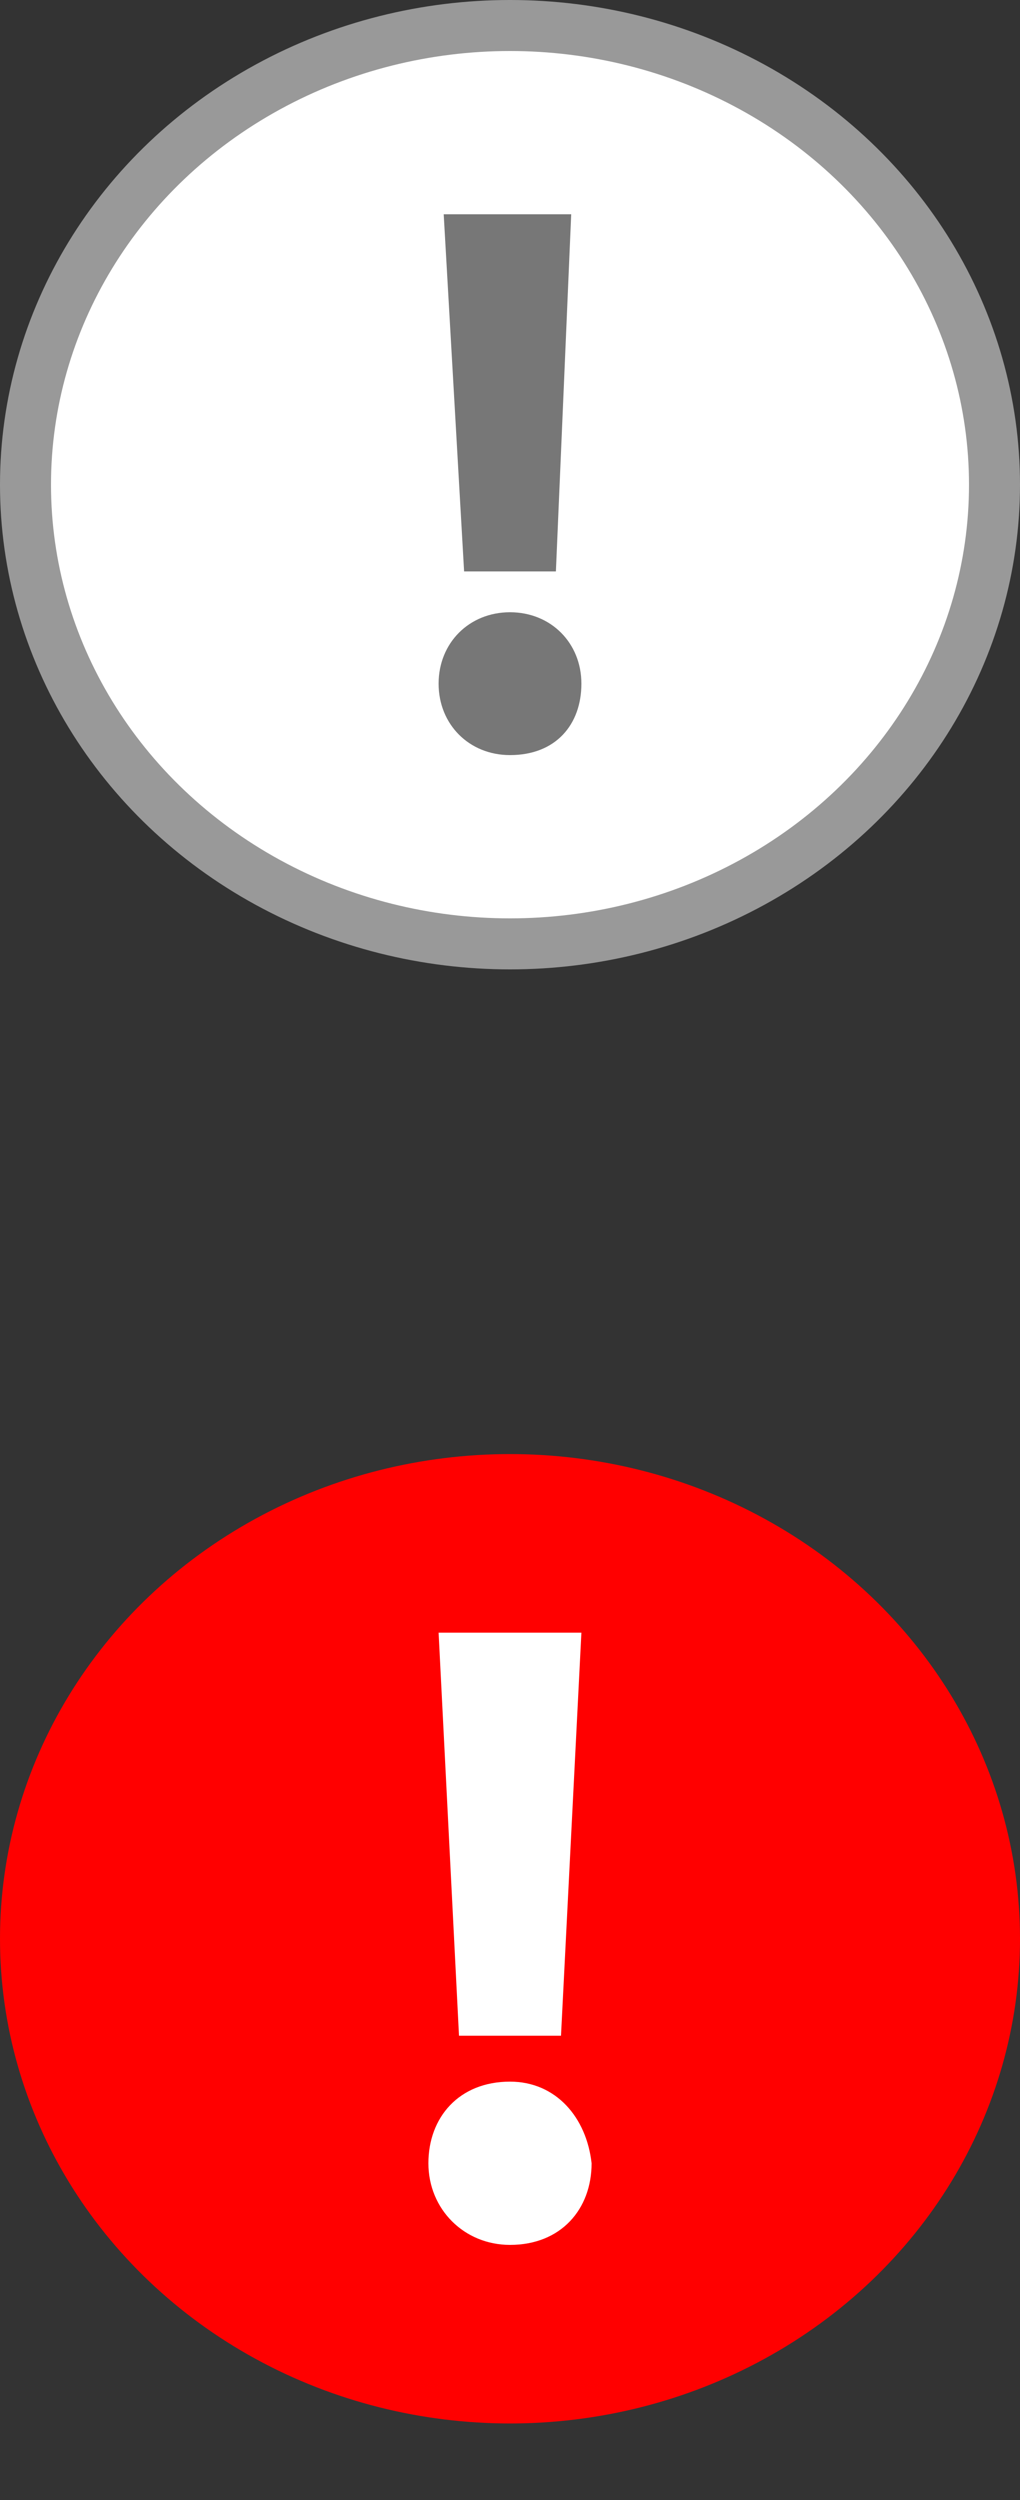 <?xml version="1.0" encoding="utf-8"?>
<!-- Generator: Adobe Illustrator 24.0.0, SVG Export Plug-In . SVG Version: 6.00 Build 0)  -->
<svg version="1.1" id="Layer_1" xmlns="http://www.w3.org/2000/svg" xmlns:xlink="http://www.w3.org/1999/xlink" x="0px" y="0px"
	 width="20px" height="49px" viewBox="0 0 20 49" style="enable-background:new 0 0 20 49;" xml:space="preserve">
<rect x="0" y="0" width="20" height="49" fill="#333333" stroke="none"/>
<style type="text/css">
	.st0{fill:#FFFFFF;stroke:#999999;stroke-miterlimit:10;}
	.st1{fill:#777777;}
	.st2{fill:#FF0000;stroke:#FF0000;stroke-miterlimit:10;}
	.st3{fill:#FFFFFF;}
</style>
<ellipse class="st0" cx="10" cy="9.5" rx="9.5" ry="9"/>
<g>
	<path class="st1" d="M8.6,13.4c0-0.8,0.6-1.4,1.4-1.4c0.8,0,1.4,0.6,1.4,1.4c0,0.8-0.5,1.4-1.4,1.4C9.2,14.8,8.6,14.2,8.6,13.4z
		 M9.1,11.2l-0.4-7h2.5l-0.3,7H9.1z"/>
</g>
<ellipse class="st2" cx="10" cy="38" rx="9.5" ry="9"/>
<g>
	<path class="st3" d="M8.4,42.4c0-0.9,0.6-1.6,1.6-1.6c0.9,0,1.5,0.7,1.6,1.6c0,0.9-0.6,1.6-1.6,1.6C9.1,44,8.4,43.3,8.4,42.4z
		 M9,39.9L8.6,32h2.8L11,39.9H9z"/>
</g>
</svg>
